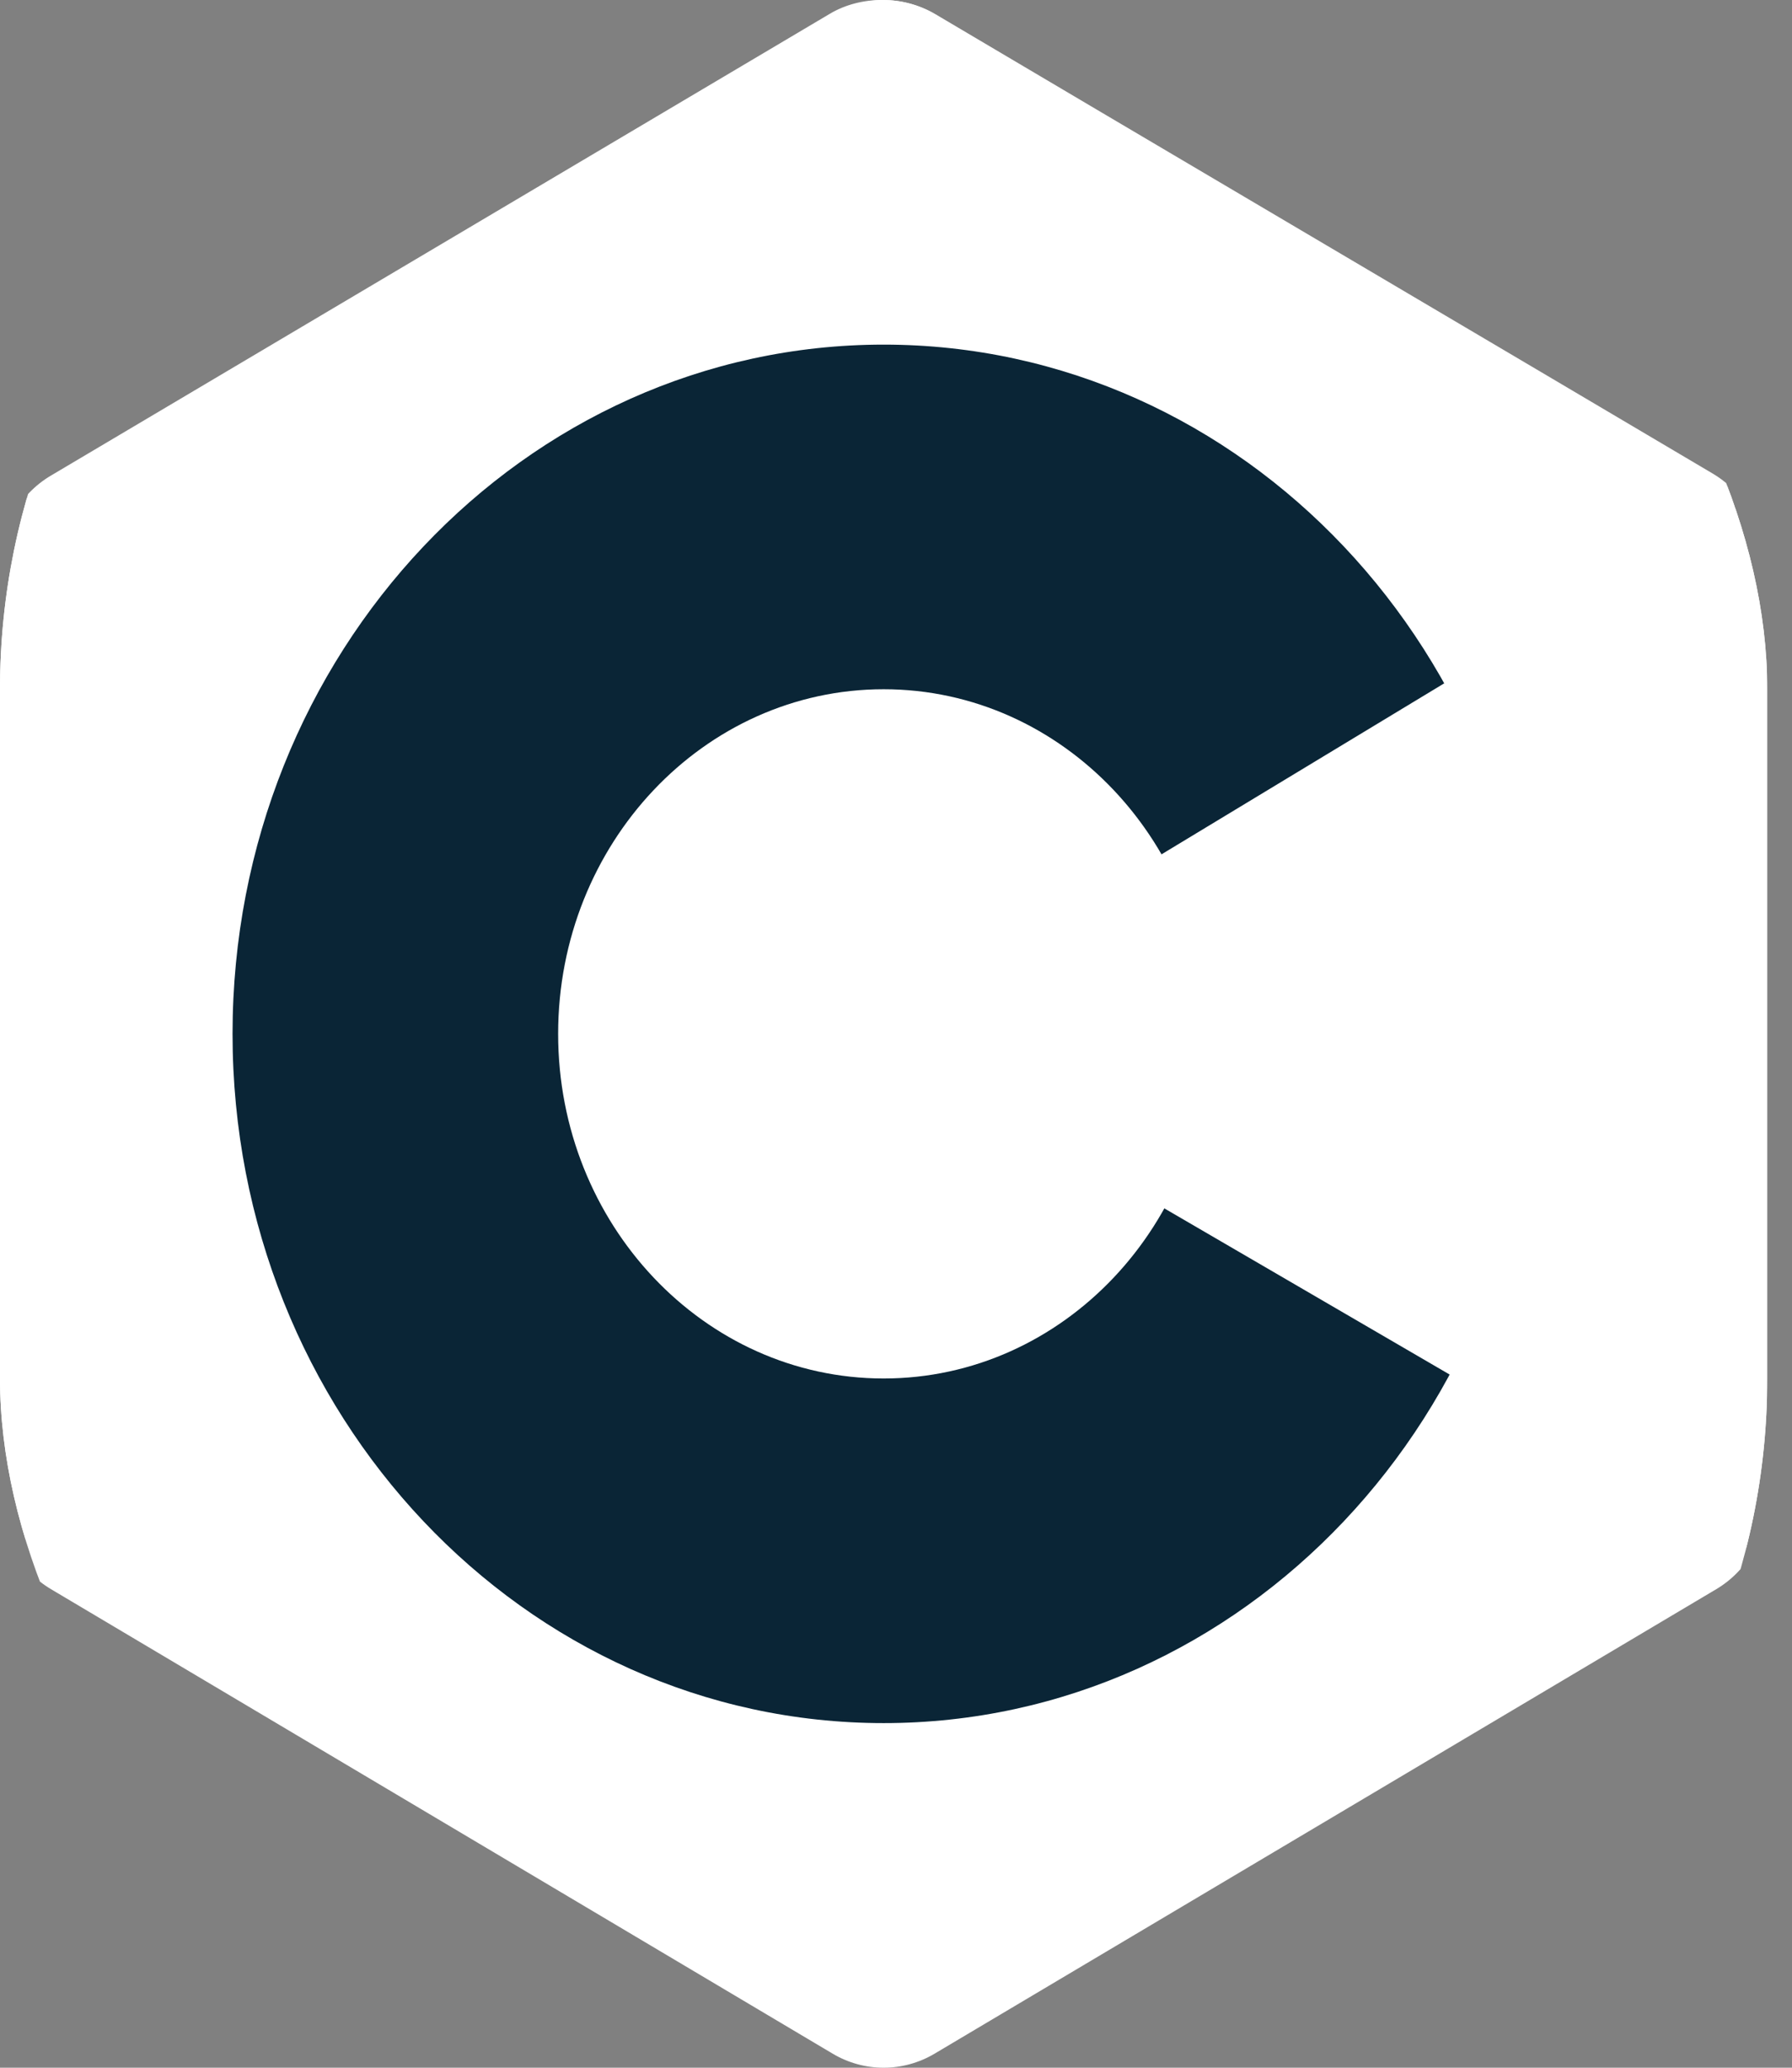 <svg width="26" height="30" viewBox="0 0 26 30" fill="none" xmlns="http://www.w3.org/2000/svg">
<rect x="0" y="0" width="26" height="30" fill="#808080" stroke="none"/>
<g id="C">
<g clip-path="url(#clip0_58_193)">
<path id="path2" fill-rule="evenodd" clip-rule="evenodd" d="M12.081 0.205C12.539 -0.068 13.103 -0.068 13.56 0.205C15.824 1.55 22.637 5.598 24.901 6.943C25.359 7.215 25.641 7.717 25.641 8.262C25.641 10.952 25.641 19.048 25.641 21.738C25.641 22.282 25.359 22.785 24.901 23.057C22.637 24.402 15.825 28.451 13.56 29.796C13.102 30.068 12.538 30.068 12.081 29.796C9.817 28.451 3.004 24.402 0.74 23.057C0.282 22.785 0 22.283 0 21.739C0 19.049 0 10.952 0 8.262C0 7.718 0.282 7.215 0.741 6.943C3.004 5.598 9.818 1.55 12.081 0.205Z" fill="white"/>
<path id="path4" fill-rule="evenodd" clip-rule="evenodd" d="M0.206 22.432C0.026 22.177 0 21.936 0 21.611C0 18.937 0 10.887 0 8.212C0 7.67 0.282 7.17 0.739 6.9C2.994 5.563 9.784 1.538 12.04 0.2C12.496 -0.071 13.115 -0.065 13.572 0.206C15.828 1.543 22.594 5.534 24.85 6.871C25.032 6.979 25.171 7.11 25.295 7.282L0.206 22.432Z" fill="white"/>
<path id="path6" fill-rule="evenodd" clip-rule="evenodd" d="M12.821 5C18.035 5 22.267 9.481 22.267 15C22.267 20.52 18.035 25 12.821 25C7.607 25 3.374 20.52 3.374 15C3.374 9.481 7.607 5 12.821 5ZM12.821 10C15.428 10 17.544 12.24 17.544 15C17.544 17.759 15.428 20 12.821 20C10.214 20 8.098 17.759 8.098 15C8.098 12.24 10.214 10 12.821 10Z" fill="#0A2536"/>
<path id="path8" fill-rule="evenodd" clip-rule="evenodd" d="M25.294 7.289C25.642 7.634 25.635 8.154 25.635 8.564C25.635 11.274 25.614 18.984 25.641 21.695C25.644 21.978 25.556 22.276 25.423 22.5L12.546 15L25.294 7.289Z" fill="white"/>
</g>
</g>
<defs>
<clipPath id="clip0_58_193">
<rect x="0" width="25.641" height="30" rx="10" fill="white"/>
</clipPath>
</defs>
</svg>
